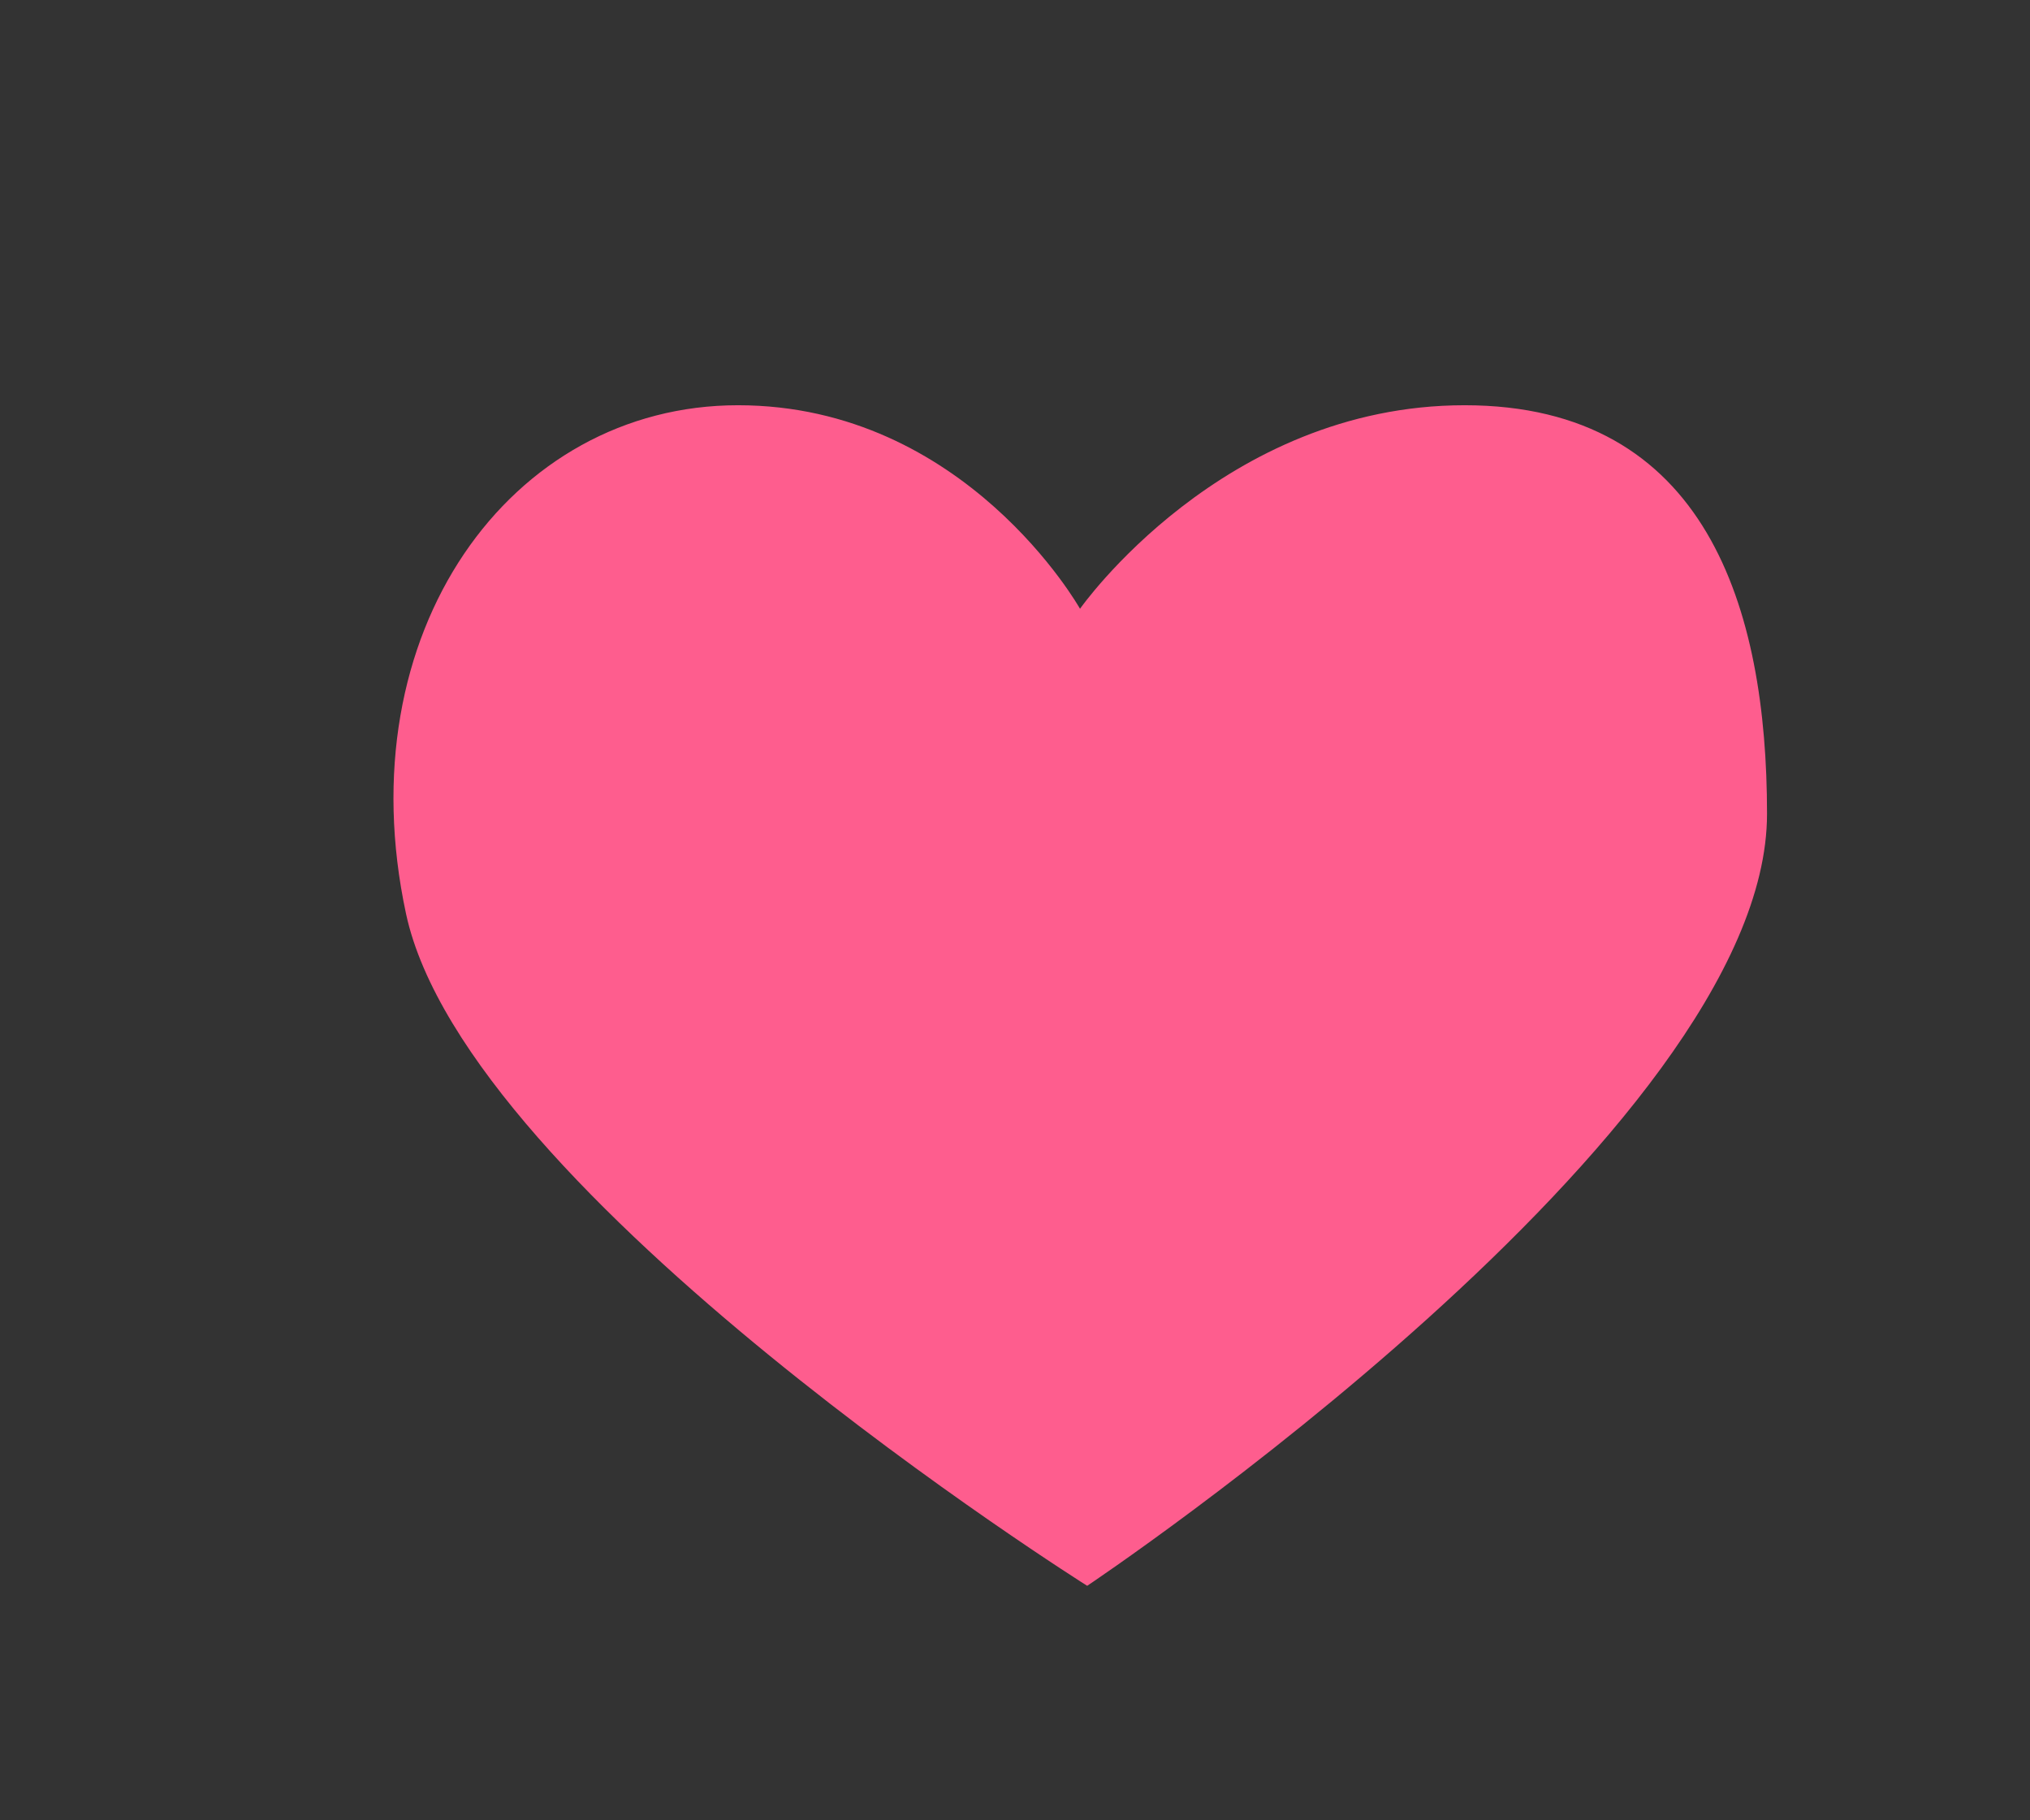 <?xml version="1.0" encoding="utf-8"?>
<!-- Generator: Adobe Illustrator 16.0.0, SVG Export Plug-In . SVG Version: 6.00 Build 0)  -->
<!DOCTYPE svg PUBLIC "-//W3C//DTD SVG 1.1//EN" "http://www.w3.org/Graphics/SVG/1.1/DTD/svg11.dtd">
<svg version="1.1" id="Layer_1" xmlns="http://www.w3.org/2000/svg" xmlns:xlink="http://www.w3.org/1999/xlink" x="0px" y="0px"
	 width="16.689px" height="14.963px" viewBox="18.723 3.453 16.689 14.963" enable-background="new 18.723 3.453 16.689 14.963"
	 xml:space="preserve">
<rect x="18.723" y="3.453" width="16.689" height="14.963" fill="#333333" stroke="none"/>
<g>
	<path fill="#DF98D5" d="M-13.183-80.48c0,14.06-11.402,25.458-25.469,25.458c-14.057,0-25.455-11.396-25.455-25.458
		c0-14.062,11.398-25.463,25.455-25.463C-24.586-105.943-13.183-94.542-13.183-80.48z"/>
	<path opacity="0.4" fill="#A04297" enable-background="new    " d="M-26.918-91.628h-20.32c-0.984,0-1.781,0.801-1.781,1.779v3.809
		v18.669c0,0.986,0.797,1.783,1.781,1.783h20.32c0.982,0,1.781-0.797,1.781-1.783V-86.04v-3.809
		C-25.136-90.829-25.936-91.628-26.918-91.628z"/>
	<path opacity="0.6" fill="#878787" enable-background="new    " d="M-35.154-81.45c0,1.818-1.471,3.298-3.282,3.298
		c-1.825,0-3.296-1.479-3.296-3.298s1.471-3.289,3.296-3.289C-36.625-84.74-35.154-83.271-35.154-81.45z"/>
	<path opacity="0.6" fill="#878787" enable-background="new    " d="M-44.117-71.789c0-3.111,2.525-5.639,5.643-5.639
		c3.113,0,5.642,2.525,5.642,5.639"/>
	<path fill="#FFFFFF" d="M-28.657-70.872c0,0.986-0.799,1.783-1.781,1.783h-20.321c-0.984,0-1.781-0.797-1.781-1.783v-22.48
		c0-0.979,0.797-1.779,1.781-1.779h20.321c0.982,0,1.781,0.801,1.781,1.779V-70.872z"/>
	<path fill="#FFD75B" d="M-28.657-89.544v-3.809c0-0.979-0.799-1.779-1.781-1.779h-20.321c-0.984,0-1.781,0.801-1.781,1.779v3.809
		H-28.657z"/>
	<path fill="#F3F2F8" d="M-37.277-83.427c0,1.816-1.469,3.294-3.287,3.294c-1.822,0-3.293-1.478-3.293-3.294
		c0-1.82,1.471-3.291,3.293-3.291C-38.747-86.718-37.277-85.248-37.277-83.427z"/>
	<path fill="#F3F2F8" d="M-46.242-73.766c0-3.113,2.525-5.639,5.641-5.639c3.118,0,5.645,2.523,5.645,5.639"/>
	<g>
		<g>
			<path fill="#F3F2F8" d="M11.931-63.541c0.441,1.117-0.104,2.391-1.223,2.83l-3.143,1.252c-1.119,0.441-2.385-0.1-2.83-1.219l0,0
				c-0.439-1.123,0.105-2.385,1.219-2.83L9.1-64.76C10.214-65.205,11.482-64.656,11.931-63.541L11.931-63.541z"/>
			<polygon fill="#FFE2CF" points="-1.554,-76.904 -0.465,-84.414 5.5,-79.714 			"/>
			<polygon fill="#686868" points="-0.811,-81.767 -0.436,-84.345 1.619,-82.729 			"/>
			
				<rect x="1.197" y="-79.026" transform="matrix(0.929 -0.37 0.37 0.929 26.479 -3.158)" fill="#FB7066" width="7.599" height="16.679"/>
			<polygon fill="#FC8A64" points="11.785,-63.882 4.732,-61.073 3.935,-63.091 10.994,-65.891 			"/>
		</g>
	</g>
</g>
<g>
	<path fill="#545454" d="M-30.939,31.592c-1.676,0-2.967-0.449-3.842-1.336c-1.062-1.076-1.076-2.367-1.074-2.514
		c0.008-0.469,0.385-0.844,0.863-0.838c0.467,0.006,0.84,0.387,0.838,0.854c0.004,0.225,0.121,2.135,3.215,2.135
		c2.766,0,2.846-1.982,2.846-2.207c0-0.473,0.381-0.854,0.852-0.854c0.47,0,0.851,0.381,0.851,0.854
		C-26.392,29.035-27.341,31.592-30.939,31.592z"/>
</g>
<circle fill="#545454" stroke="#FFFFFF" stroke-width="0.634" stroke-linejoin="round" stroke-miterlimit="10" cx="-27.164" cy="27.718" r="1.069"/>
<g>
	<path fill="#545454" d="M-35.718,25.671c-1.961,0-3.559-1.598-3.559-3.56l-0.004-0.401c-0.014-0.973-0.037-2.6,0.32-4.039
		c0.629-2.537,2.104-3.089,3.23-3.104c0,0,0,0,0.002,0c0.863,0,1.584,0.297,2.139,0.856c1.506,1.529,1.461,4.624,1.438,6.287
		l-0.004,0.401C-32.156,24.074-33.753,25.671-35.718,25.671z M-35.679,16.266c-0.344,0.005-1.186,0.017-1.631,1.813
		c-0.305,1.228-0.283,2.715-0.27,3.604l0.004,0.427c0,1.025,0.834,1.858,1.857,1.858c1.027,0,1.861-0.833,1.861-1.858l0.004-0.427
		c0.018-1.211,0.059-4.045-0.947-5.067C-35.038,16.379-35.316,16.266-35.679,16.266z"/>
</g>
<g>
	<path fill="#545454" d="M-26.937,25.671c-1.965,0-3.562-1.598-3.562-3.56l-0.004-0.401c-0.014-0.973-0.037-2.6,0.32-4.039
		c0.631-2.537,2.105-3.089,3.232-3.104c0.002,0,0.002,0,0.002,0c0.862,0,1.584,0.296,2.137,0.855
		c1.506,1.528,1.459,4.623,1.436,6.285l-0.004,0.404C-23.38,24.074-24.976,25.671-26.937,25.671z M-26.9,16.266
		c-0.342,0.005-1.187,0.017-1.633,1.813c-0.305,1.229-0.283,2.715-0.27,3.604l0.004,0.427c0,1.025,0.834,1.858,1.861,1.858
		c1.022,0,1.854-0.833,1.854-1.858l0.004-0.429c0.019-1.211,0.062-4.045-0.945-5.066C-26.259,16.378-26.539,16.266-26.9,16.266z"/>
</g>
<g>
	<path fill="#545454" d="M-28.294,16.363c-0.117-0.039-0.227-0.104-0.32-0.193c-0.34-0.322-0.352-0.861-0.025-1.203
		c1.442-1.506,3.871-1.962,7.219-1.354c0.453,0.081,0.771,0.525,0.687,0.988c-0.084,0.462-0.527,0.769-0.988,0.685
		c-1.891-0.343-4.414-0.472-5.689,0.859C-27.648,16.388-27.994,16.463-28.294,16.363z"/>
</g>
<g>
	<path fill="#545454" d="M-37.601,16.97c-0.117-0.038-0.227-0.104-0.32-0.192c-0.34-0.325-0.352-0.863-0.025-1.203
		c1.443-1.506,3.871-1.962,7.219-1.354c0.453,0.081,0.77,0.523,0.686,0.986c-0.084,0.462-0.527,0.771-0.988,0.687
		c-1.891-0.345-4.414-0.474-5.689,0.856C-36.954,16.997-37.3,17.071-37.601,16.97z"/>
</g>
<path fill="none" stroke="#FFFFFF" stroke-width="0.865" stroke-linejoin="round" stroke-miterlimit="10" d="M-36.253,17.007
	c0,0,1.494-2.049,4.107-0.896"/>
<path fill="none" stroke="#FFFFFF" stroke-width="0.865" stroke-linejoin="round" stroke-miterlimit="10" d="M-27.179,16.682
	c0,0,1.494-2.051,4.107-0.898"/>
<path fill="#FE5D8E" d="M27.661,16.488c0,0-5.102-3.208-5.6-5.524c-0.496-2.313,0.857-4.18,2.729-4.18s2.812,1.673,2.812,1.673
	s1.172-1.673,3.162-1.673s2.486,1.673,2.486,3.357C33.254,12.753,27.661,16.488,27.661,16.488z"/>
</svg>
